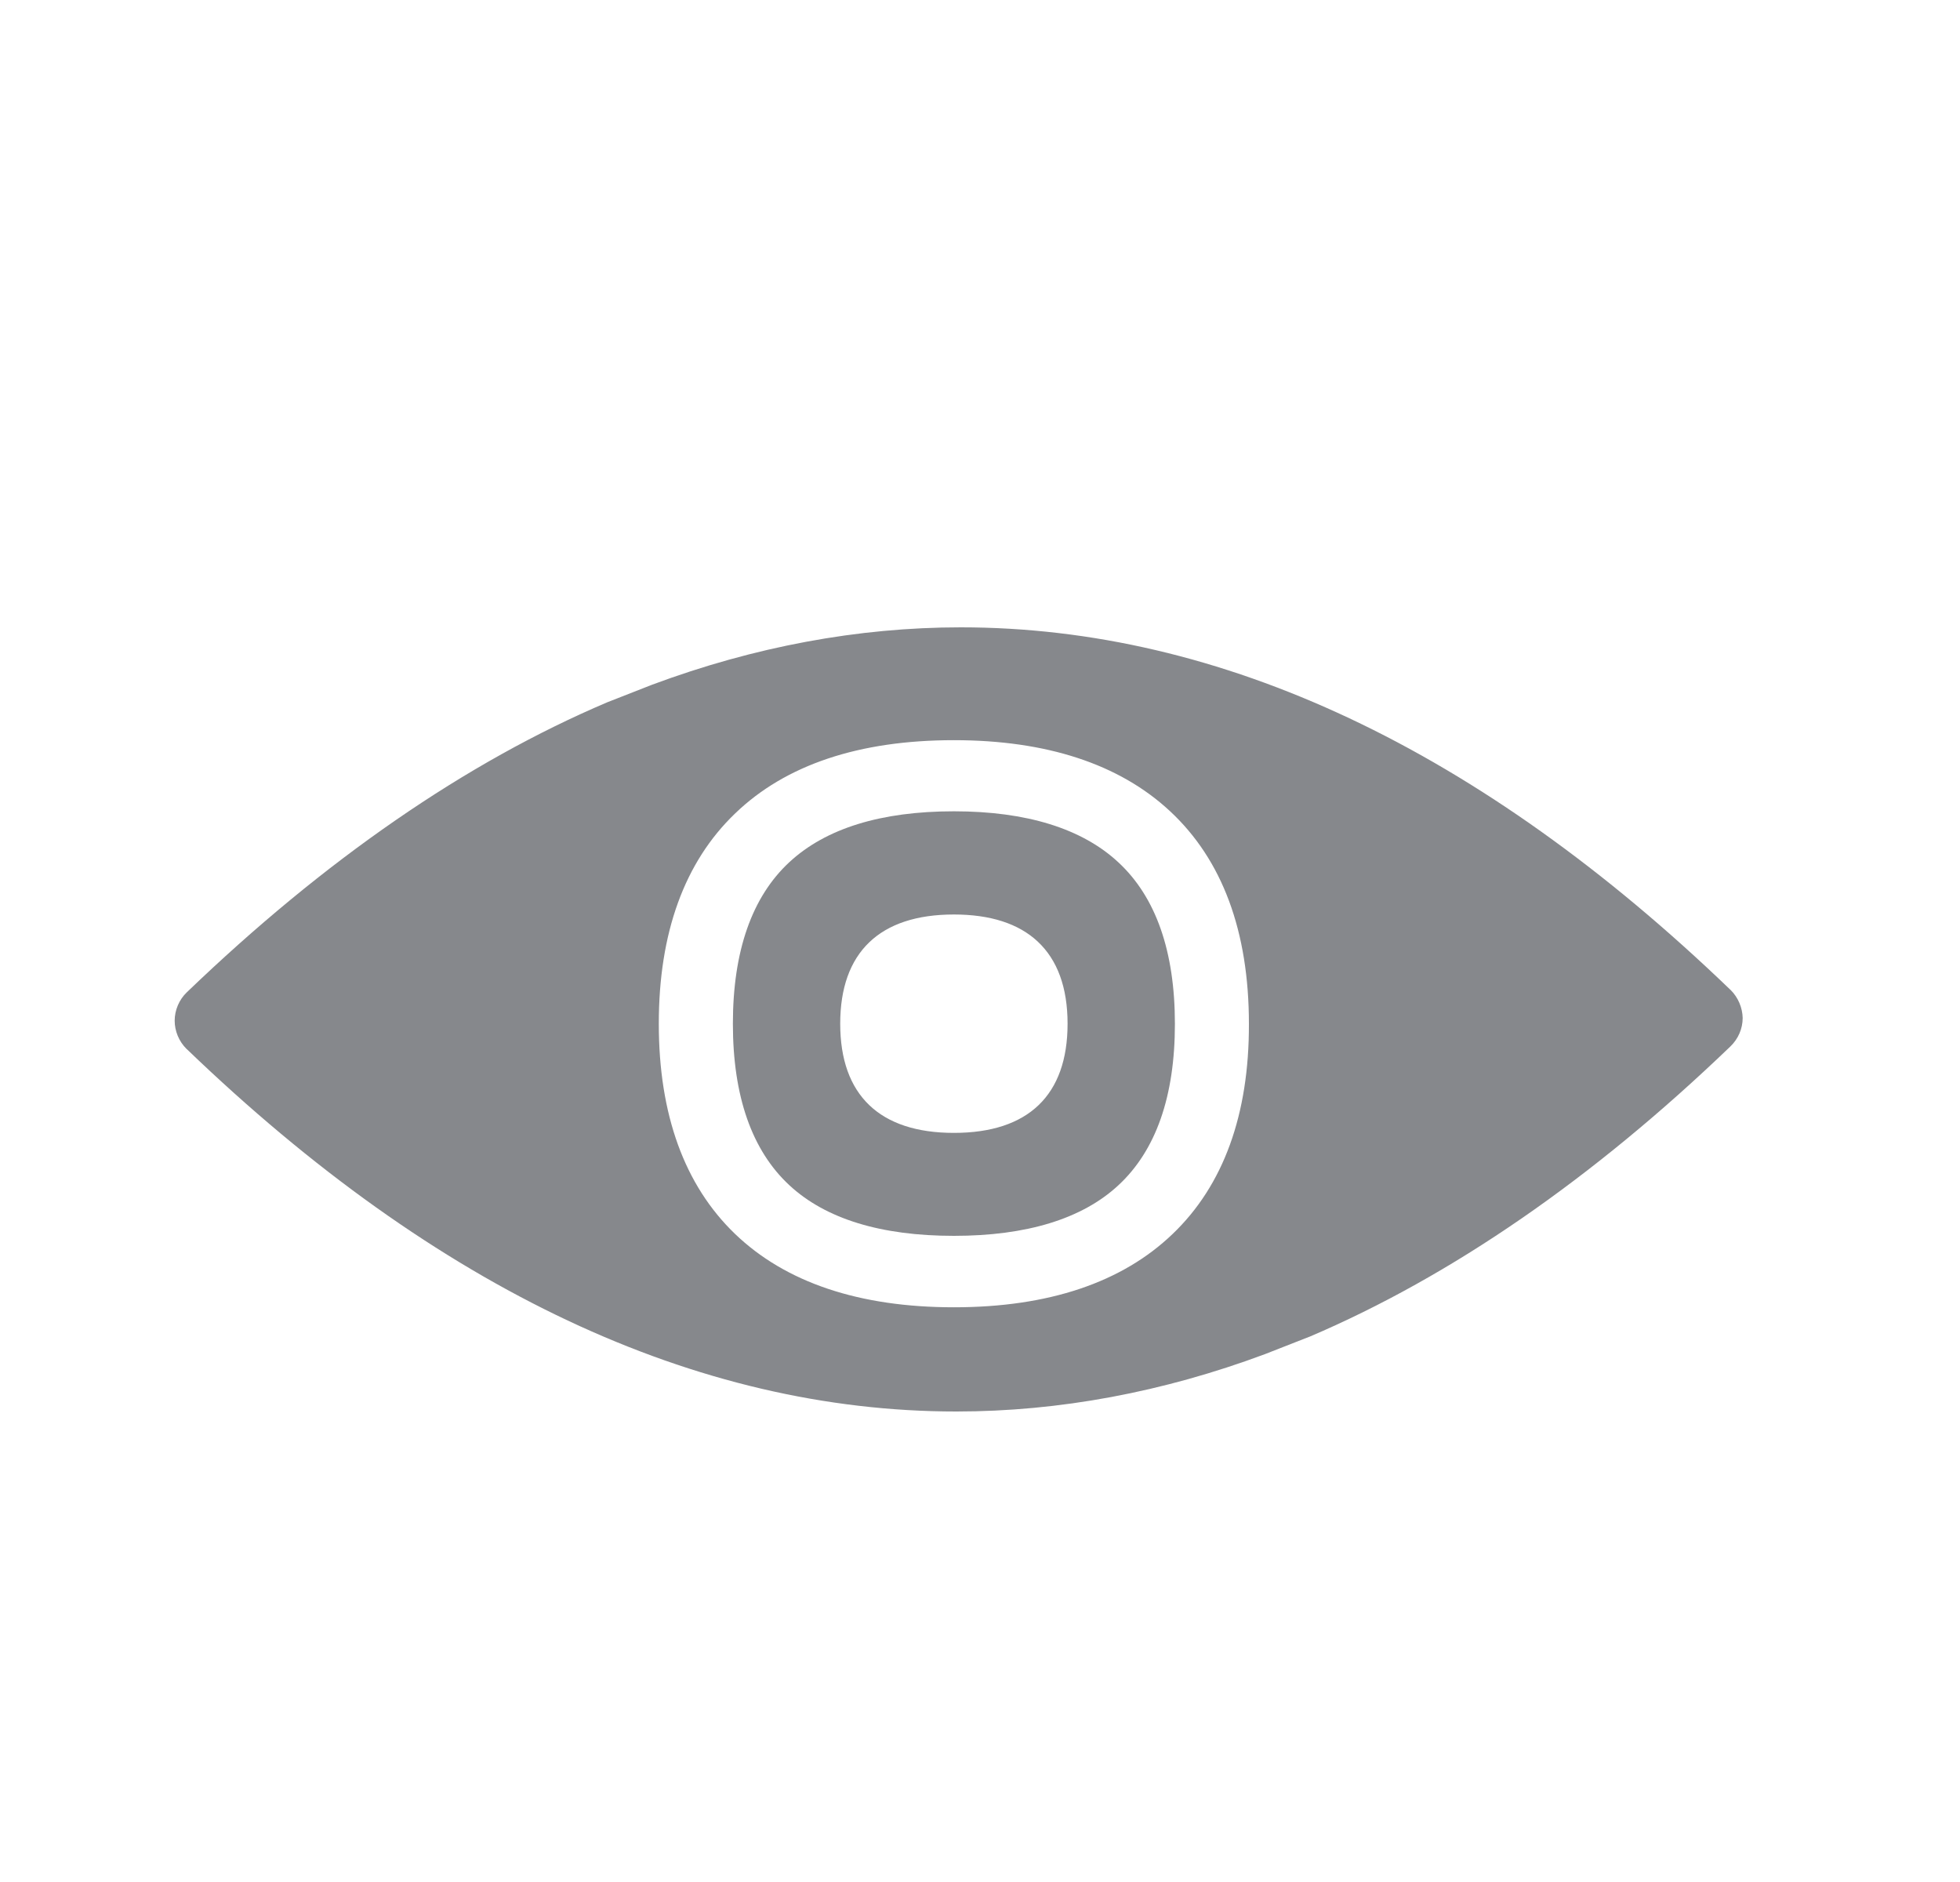 <svg width="25" height="24" viewBox="0 0 25 24" fill="none" xmlns="http://www.w3.org/2000/svg">
<path d="M22.074 12.624L22.068 12.619C18.881 9.554 15.577 8 12.255 8C10.945 8 9.619 8.247 8.317 8.732L7.758 8.951L7.75 8.954C5.943 9.721 4.14 10.966 2.382 12.655C2.285 12.748 2.228 12.882 2.228 13.016C2.228 13.148 2.282 13.28 2.379 13.376L2.385 13.381C5.572 16.446 8.877 18 12.198 18C13.511 18 14.835 17.753 16.136 17.268L16.695 17.049L16.704 17.046C18.51 16.276 20.316 15.031 22.071 13.345C22.171 13.249 22.228 13.118 22.228 12.981C22.225 12.852 22.171 12.72 22.074 12.624ZM14.957 15.736C14.312 16.355 13.374 16.671 12.167 16.671C10.96 16.671 10.021 16.355 9.376 15.736C8.731 15.116 8.403 14.214 8.403 13.055C8.403 11.895 8.731 10.993 9.376 10.374C10.021 9.752 10.96 9.439 12.167 9.439C13.348 9.439 14.275 9.743 14.92 10.341C15.591 10.963 15.93 11.876 15.93 13.058C15.933 14.214 15.605 15.116 14.957 15.736Z" fill="#86888C"/>
<path d="M12.167 10.346C11.239 10.346 10.535 10.563 10.07 10.993C9.59 11.437 9.348 12.131 9.348 13.055C9.348 13.979 9.59 14.672 10.07 15.116C10.532 15.544 11.237 15.76 12.167 15.76C13.094 15.76 13.802 15.544 14.264 15.116C14.744 14.672 14.986 13.981 14.986 13.057C14.986 12.134 14.744 11.44 14.264 10.996C13.802 10.566 13.094 10.346 12.167 10.346ZM12.167 14.447C11.22 14.447 10.717 13.965 10.717 13.055C10.717 12.145 11.22 11.662 12.167 11.662C12.629 11.662 12.989 11.777 13.234 12.005C13.488 12.241 13.617 12.594 13.617 13.055C13.617 13.965 13.117 14.447 12.167 14.447Z" fill="#86888C"/>
</svg>
